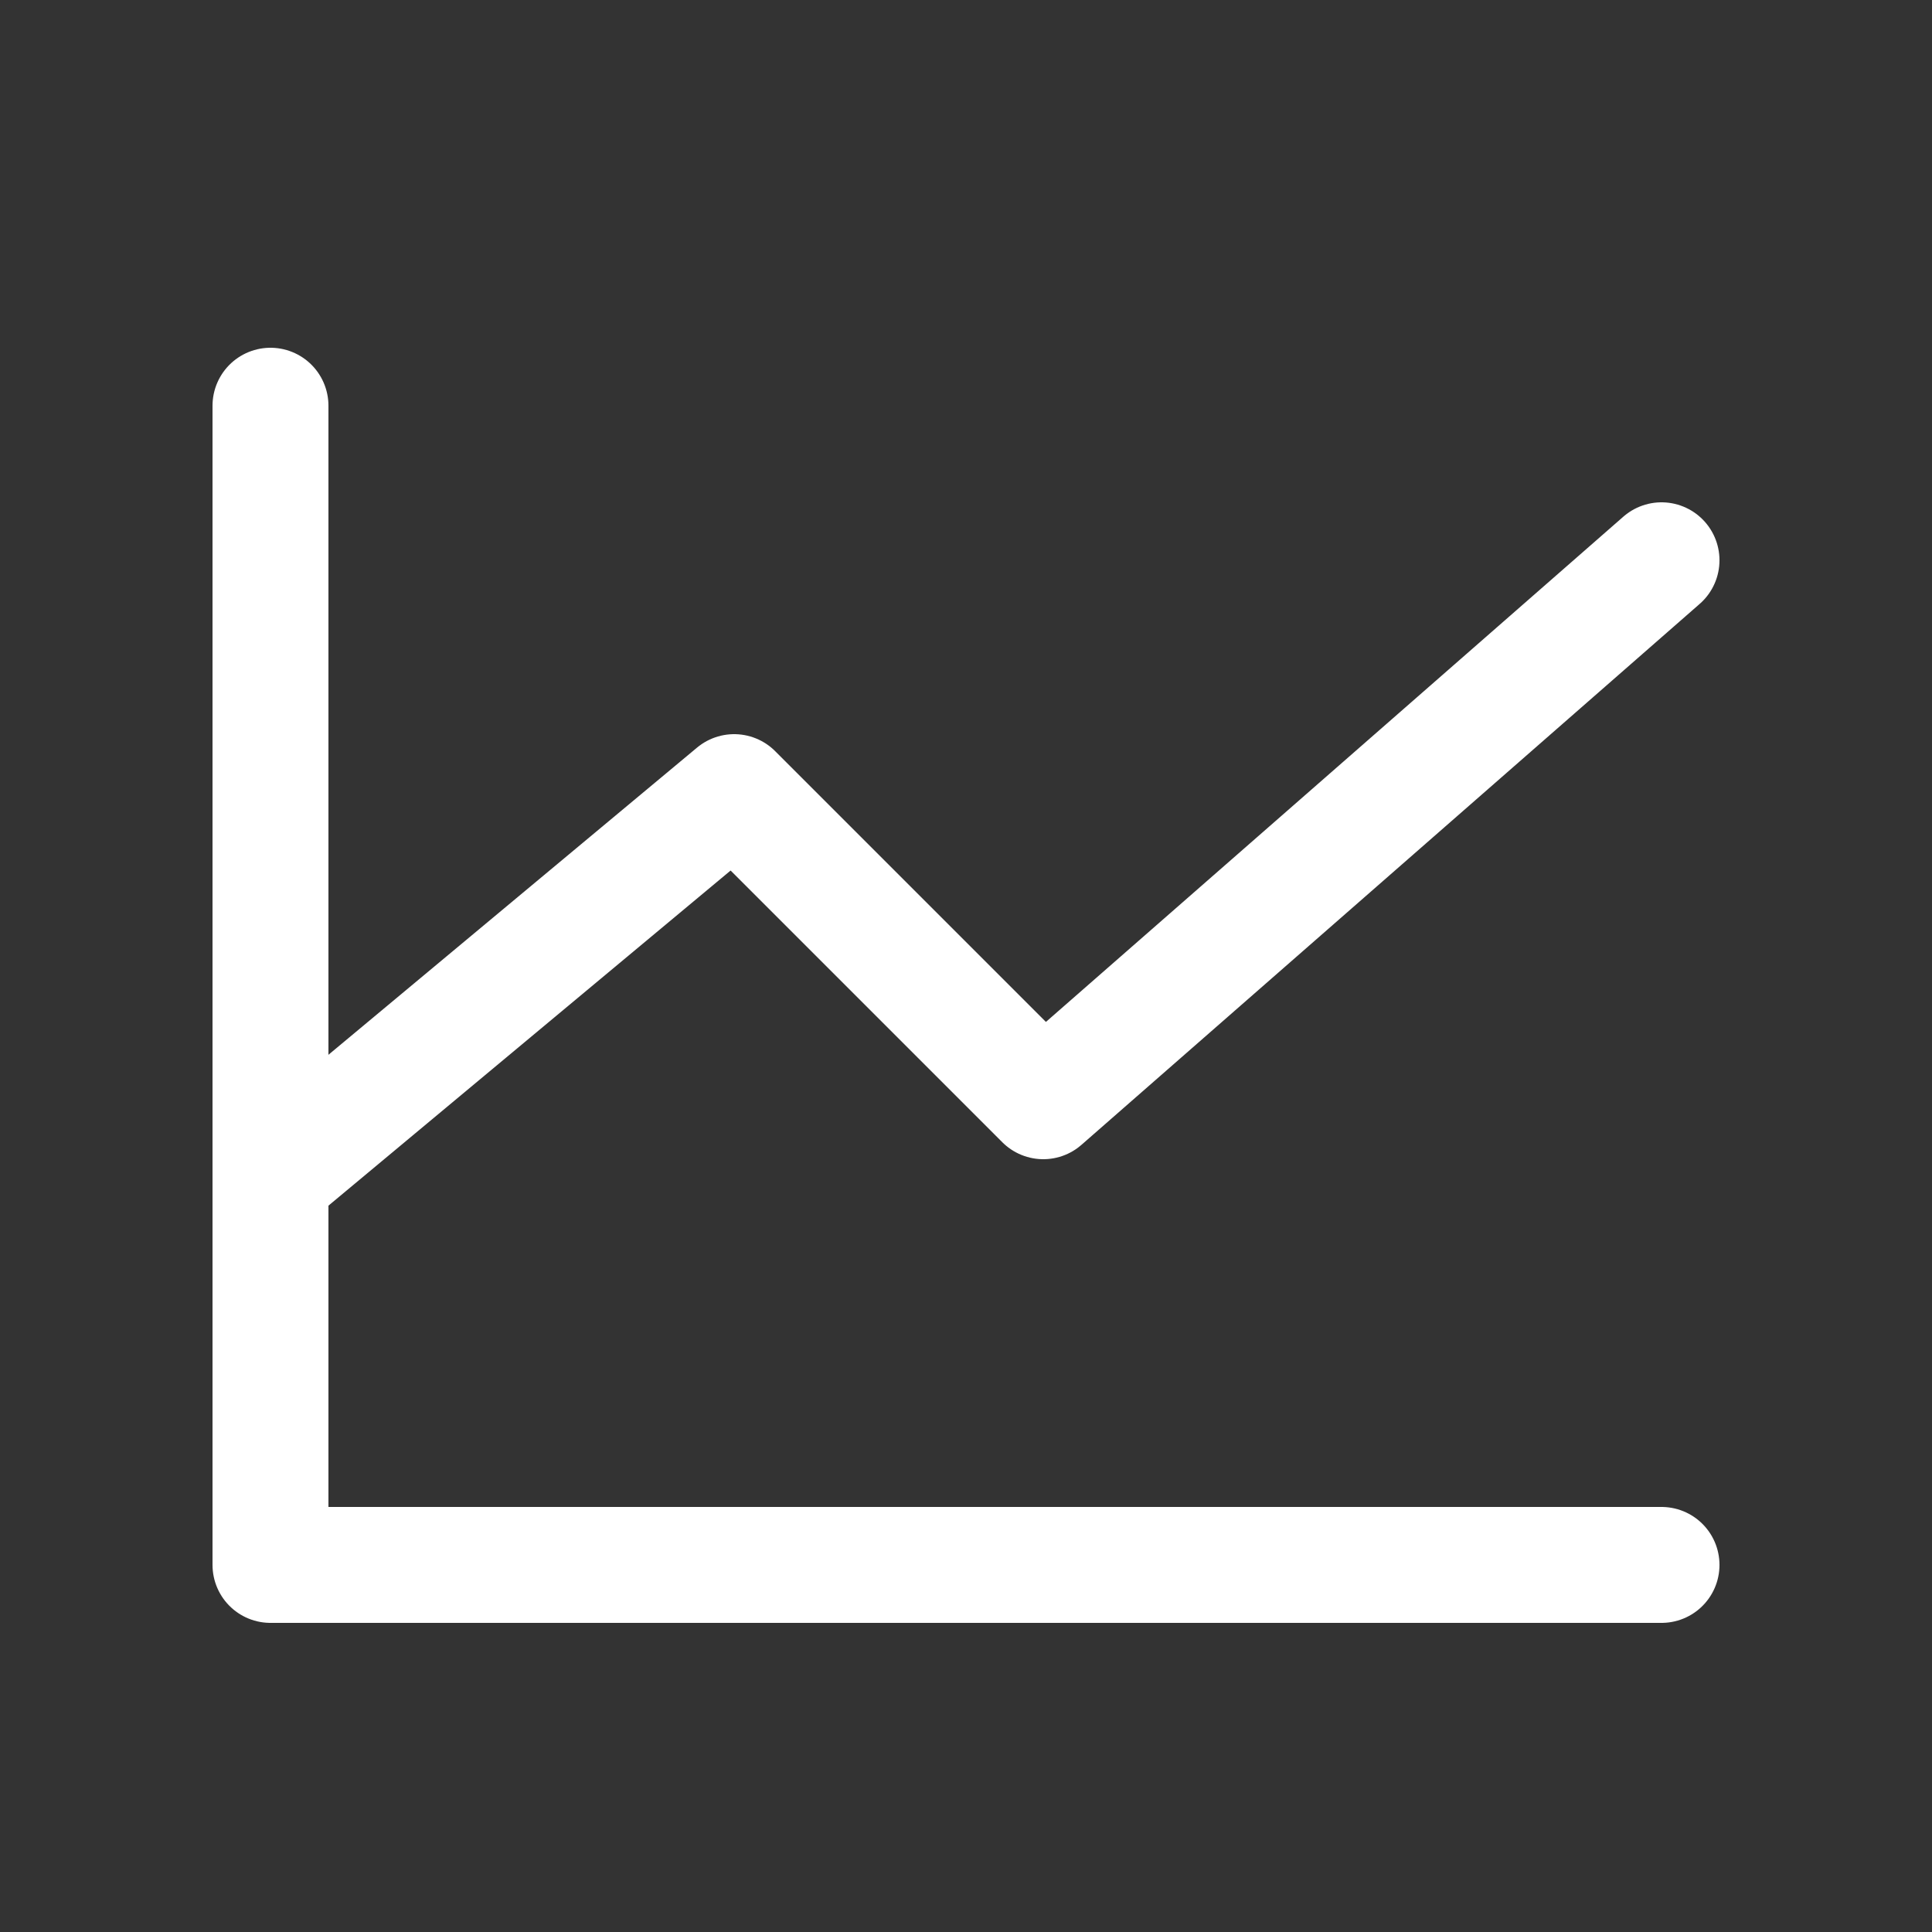 <svg width="25" height="25" viewBox="0 0 25 25" fill="none" xmlns="http://www.w3.org/2000/svg">
<rect x="0" y="0" width="25" height="25" fill="#333333" stroke="none"/>
<path d="M21.5 20.25H3.5V5.25" stroke="#fff" stroke-width="1.5" stroke-linecap="round" stroke-linejoin="round"/>
<path d="M21.5 7.25L13.5 14.25L9.5 10.25L3.5 15.25" stroke="#fff" stroke-width="1.5" stroke-linecap="round" stroke-linejoin="round"/>
</svg>

